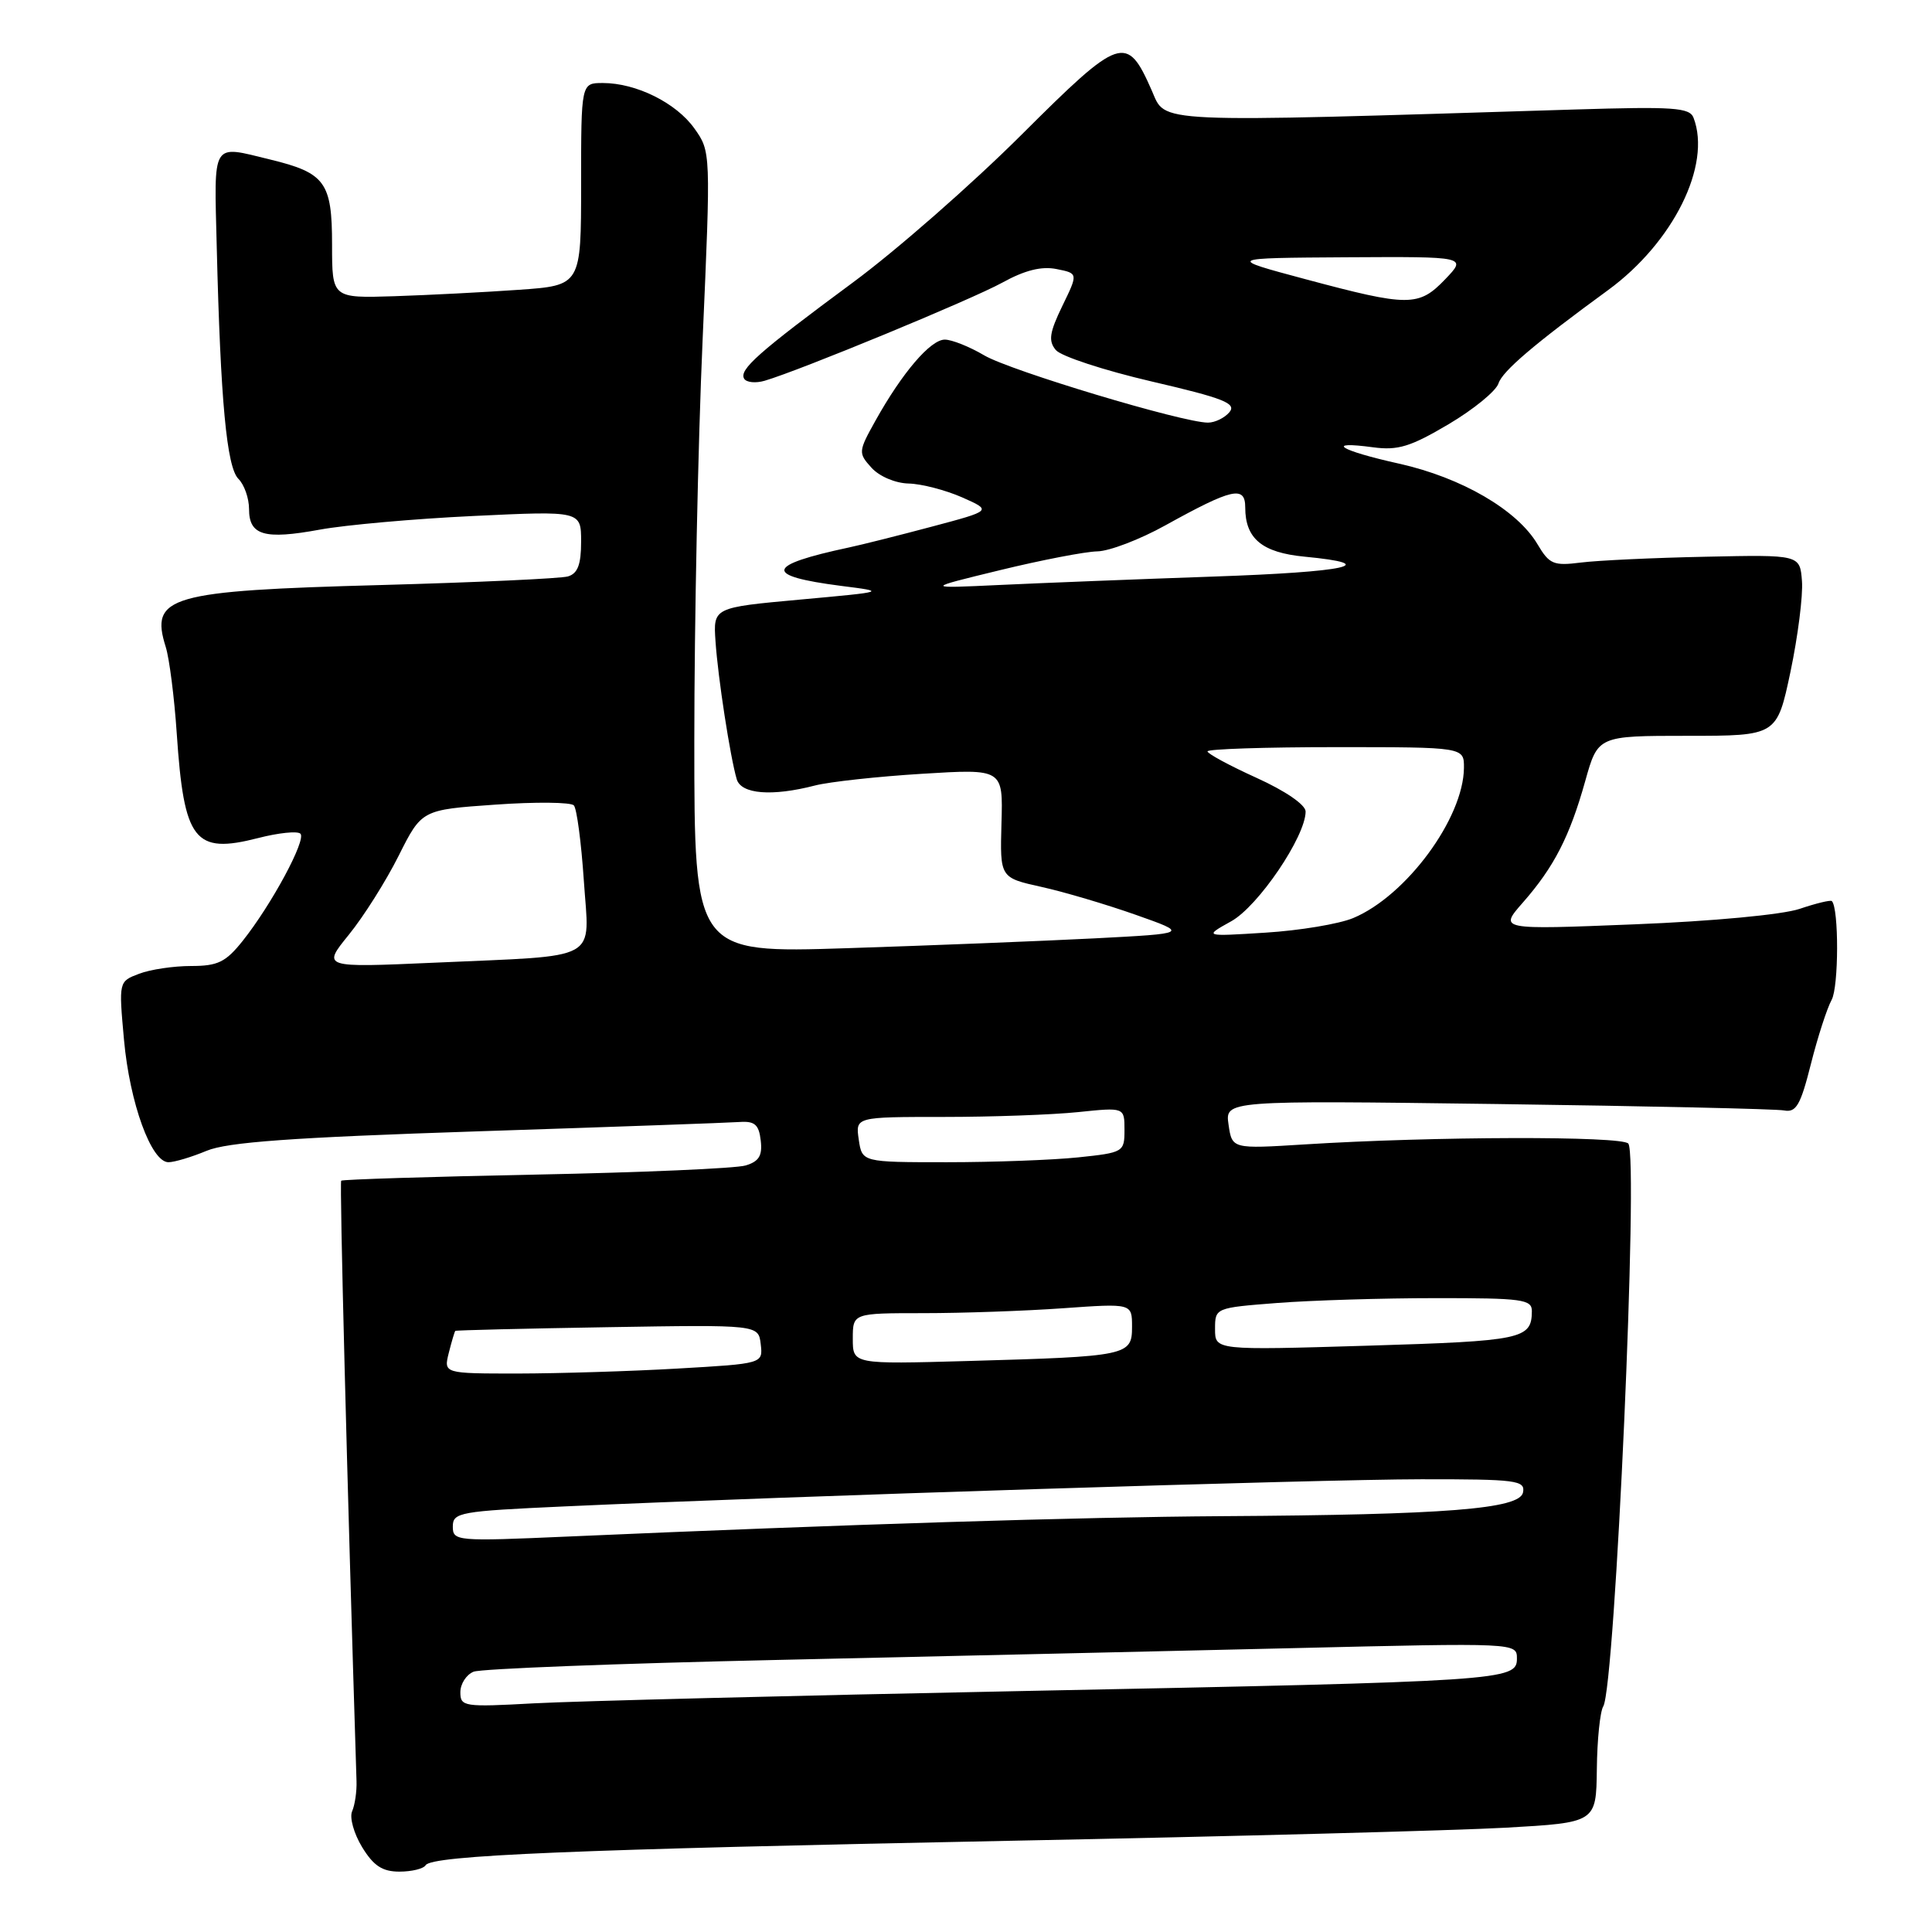<?xml version="1.0" encoding="UTF-8" standalone="no"?>
<!DOCTYPE svg PUBLIC "-//W3C//DTD SVG 1.1//EN" "http://www.w3.org/Graphics/SVG/1.1/DTD/svg11.dtd" >
<svg xmlns="http://www.w3.org/2000/svg" xmlns:xlink="http://www.w3.org/1999/xlink" version="1.1" viewBox="0 0 256 256">
 <g >
 <path fill="currentColor"
d=" M 56.40 247.15 C 57.21 245.84 75.94 245.06 134.00 243.91 C 163.43 243.33 192.90 242.55 199.50 242.18 C 211.50 241.50 211.50 241.50 211.59 234.42 C 211.63 230.52 212.02 226.78 212.44 226.10 C 214.01 223.55 217.15 153.22 215.76 151.53 C 214.92 150.51 189.90 150.57 172.88 151.64 C 163.26 152.24 163.26 152.24 162.79 149.03 C 162.32 145.81 162.32 145.81 198.41 146.29 C 218.26 146.56 235.36 146.94 236.41 147.14 C 238.00 147.44 238.58 146.44 239.95 141.00 C 240.85 137.43 242.09 133.60 242.70 132.49 C 243.65 130.78 243.67 120.34 242.73 119.40 C 242.56 119.23 240.64 119.69 238.46 120.43 C 236.17 121.20 226.93 122.07 216.56 122.48 C 198.62 123.20 198.62 123.20 201.79 119.59 C 205.92 114.88 207.99 110.85 210.05 103.50 C 211.73 97.50 211.73 97.50 223.59 97.50 C 235.45 97.50 235.45 97.50 237.25 89.00 C 238.23 84.33 238.92 78.92 238.77 77.00 C 238.50 73.50 238.50 73.50 226.00 73.77 C 219.12 73.91 211.69 74.26 209.48 74.54 C 205.85 75.00 205.30 74.77 203.73 72.12 C 201.05 67.58 193.68 63.29 185.40 61.44 C 177.48 59.68 175.44 58.39 181.95 59.27 C 185.23 59.71 186.91 59.19 191.93 56.22 C 195.26 54.25 198.24 51.81 198.56 50.80 C 199.08 49.18 203.31 45.57 213.08 38.44 C 221.72 32.12 226.81 21.87 224.40 15.60 C 223.88 14.25 221.74 14.11 208.65 14.51 C 151.99 16.26 154.55 16.38 152.61 11.98 C 149.30 4.47 148.52 4.73 135.35 17.86 C 128.83 24.36 118.78 33.18 113.00 37.44 C 100.48 46.69 97.88 49.00 98.61 50.19 C 98.92 50.68 100.14 50.80 101.33 50.45 C 106.00 49.08 128.74 39.69 132.81 37.45 C 135.78 35.81 138.01 35.25 139.99 35.65 C 142.87 36.22 142.87 36.22 140.76 40.55 C 139.06 44.07 138.89 45.17 139.90 46.38 C 140.59 47.21 146.30 49.08 152.61 50.55 C 162.13 52.76 163.87 53.45 162.91 54.61 C 162.28 55.37 160.99 56.00 160.06 56.00 C 156.73 56.00 133.89 49.13 130.42 47.09 C 128.48 45.94 126.12 45.00 125.19 45.00 C 123.30 45.00 119.55 49.38 116.01 55.73 C 113.72 59.84 113.71 60.02 115.48 61.98 C 116.52 63.13 118.65 64.03 120.40 64.07 C 122.11 64.11 125.29 64.94 127.48 65.90 C 131.45 67.66 131.45 67.66 123.48 69.78 C 119.09 70.95 114.15 72.19 112.50 72.54 C 101.41 74.91 101.12 76.30 111.43 77.63 C 117.50 78.40 117.50 78.40 106.00 79.45 C 94.50 80.50 94.50 80.50 94.81 85.00 C 95.13 89.78 96.76 100.33 97.62 103.25 C 98.20 105.23 102.29 105.56 108.00 104.08 C 109.92 103.59 116.32 102.89 122.20 102.53 C 132.91 101.87 132.91 101.87 132.70 109.09 C 132.50 116.30 132.50 116.30 138.00 117.52 C 141.03 118.19 146.65 119.86 150.50 121.22 C 157.50 123.69 157.50 123.69 145.00 124.34 C 138.12 124.69 123.39 125.28 112.25 125.64 C 92.00 126.29 92.00 126.29 92.00 98.12 C 92.00 82.63 92.49 58.73 93.10 45.02 C 94.19 20.14 94.19 20.08 92.01 17.02 C 89.60 13.63 84.30 11.00 79.88 11.00 C 77.00 11.00 77.00 11.00 77.00 24.41 C 77.00 37.82 77.00 37.82 68.75 38.40 C 64.21 38.72 56.79 39.10 52.25 39.25 C 44.00 39.51 44.00 39.51 44.00 32.41 C 44.00 24.16 43.10 22.91 35.81 21.14 C 27.95 19.23 28.37 18.54 28.72 32.75 C 29.22 53.13 30.04 61.90 31.59 63.45 C 32.37 64.22 33.00 66.03 33.00 67.46 C 33.00 70.94 35.02 71.53 42.37 70.18 C 45.74 69.56 54.91 68.74 62.75 68.37 C 77.00 67.69 77.00 67.69 77.00 71.78 C 77.00 74.81 76.55 76.00 75.25 76.38 C 74.29 76.66 63.15 77.17 50.50 77.52 C 22.37 78.28 19.85 79.01 21.96 85.72 C 22.44 87.25 23.10 92.41 23.42 97.19 C 24.38 111.44 25.75 113.21 34.19 111.05 C 36.90 110.35 39.43 110.09 39.81 110.47 C 40.61 111.28 35.97 119.89 32.15 124.68 C 29.91 127.49 28.86 128.00 25.32 128.00 C 23.01 128.00 19.91 128.46 18.43 129.03 C 15.73 130.05 15.73 130.05 16.43 137.78 C 17.19 146.16 20.04 154.00 22.32 154.00 C 23.11 154.00 25.38 153.32 27.37 152.49 C 30.13 151.34 38.66 150.72 63.24 149.91 C 80.98 149.33 96.62 148.77 98.00 148.67 C 100.01 148.53 100.56 149.02 100.80 151.12 C 101.04 153.13 100.57 153.90 98.80 154.43 C 97.54 154.82 85.03 155.36 71.01 155.64 C 56.99 155.92 45.38 156.28 45.21 156.45 C 44.98 156.69 45.98 195.85 47.24 236.00 C 47.29 237.38 47.02 239.18 46.66 240.00 C 46.29 240.82 46.89 242.96 47.98 244.75 C 49.50 247.24 50.67 248.00 52.93 248.00 C 54.55 248.00 56.12 247.62 56.40 247.15 Z  M 61.00 224.23 C 61.00 223.12 61.79 221.90 62.75 221.51 C 63.71 221.12 81.82 220.42 103.00 219.95 C 124.18 219.48 154.89 218.77 171.25 218.39 C 200.98 217.68 201.00 217.68 201.00 219.77 C 201.00 222.69 199.47 222.79 135.50 224.07 C 105.25 224.67 76.11 225.41 70.75 225.70 C 61.47 226.21 61.00 226.14 61.00 224.23 Z  M 60.00 202.27 C 60.00 200.40 60.91 200.24 74.75 199.61 C 104.40 198.25 174.87 196.02 188.32 196.01 C 200.95 196.00 202.12 196.15 201.81 197.75 C 201.39 199.95 191.65 200.72 162.00 200.90 C 142.99 201.02 112.25 201.98 75.25 203.60 C 60.46 204.25 60.00 204.21 60.00 202.27 Z  M 59.47 179.25 C 59.85 177.74 60.24 176.43 60.33 176.35 C 60.42 176.26 69.50 176.04 80.50 175.86 C 100.50 175.53 100.50 175.53 100.80 178.11 C 101.10 180.69 101.10 180.69 89.80 181.34 C 83.59 181.70 74.06 181.99 68.64 182.00 C 58.78 182.00 58.78 182.00 59.47 179.25 Z  M 113.00 177.39 C 113.00 174.00 113.00 174.00 122.35 174.00 C 127.49 174.00 135.81 173.71 140.85 173.35 C 150.00 172.70 150.00 172.70 150.00 175.80 C 150.00 179.63 149.49 179.74 128.25 180.34 C 113.00 180.77 113.00 180.77 113.00 177.39 Z  M 161.00 176.11 C 161.00 173.30 161.02 173.29 169.25 172.65 C 173.79 172.30 183.24 172.01 190.25 172.01 C 201.73 172.00 203.00 172.17 202.98 173.75 C 202.95 177.44 201.73 177.69 181.25 178.31 C 161.00 178.92 161.00 178.92 161.00 176.11 Z  M 113.79 151.00 C 113.35 148.00 113.35 148.00 125.03 148.00 C 131.45 148.00 139.47 147.71 142.85 147.36 C 149.00 146.72 149.00 146.72 149.00 149.72 C 149.00 152.65 148.87 152.73 142.85 153.36 C 139.47 153.71 131.65 154.00 125.47 154.00 C 114.23 154.00 114.23 154.00 113.79 151.00 Z  M 46.22 123.86 C 48.17 121.46 51.14 116.76 52.82 113.40 C 55.88 107.30 55.88 107.30 65.61 106.62 C 70.96 106.24 75.65 106.29 76.04 106.72 C 76.43 107.15 77.02 111.63 77.36 116.67 C 78.08 127.57 79.93 126.55 57.59 127.56 C 42.68 128.22 42.68 128.22 46.22 123.86 Z  M 163.13 122.08 C 166.72 120.10 173.00 110.83 173.00 107.53 C 173.00 106.64 170.32 104.80 166.50 103.07 C 162.93 101.45 160.00 99.87 160.00 99.56 C 160.00 99.25 167.65 99.00 177.00 99.00 C 194.00 99.00 194.00 99.00 193.98 101.75 C 193.92 108.42 186.34 118.71 179.30 121.65 C 177.43 122.43 172.21 123.30 167.70 123.58 C 159.50 124.10 159.50 124.10 163.13 122.08 Z  M 132.50 75.55 C 138.00 74.21 143.81 73.09 145.40 73.06 C 147.00 73.03 151.05 71.48 154.40 69.62 C 163.29 64.70 165.00 64.31 165.00 67.24 C 165.00 71.37 167.23 73.22 172.85 73.76 C 183.26 74.76 178.56 75.79 160.74 76.40 C 150.71 76.75 138.00 77.25 132.50 77.51 C 122.50 77.98 122.50 77.98 132.50 75.55 Z  M 173.00 37.00 C 162.50 34.19 162.50 34.19 178.44 34.09 C 194.37 34.00 194.37 34.00 191.50 37.00 C 187.99 40.66 186.67 40.66 173.00 37.00 Z "/>
</g>
</svg>